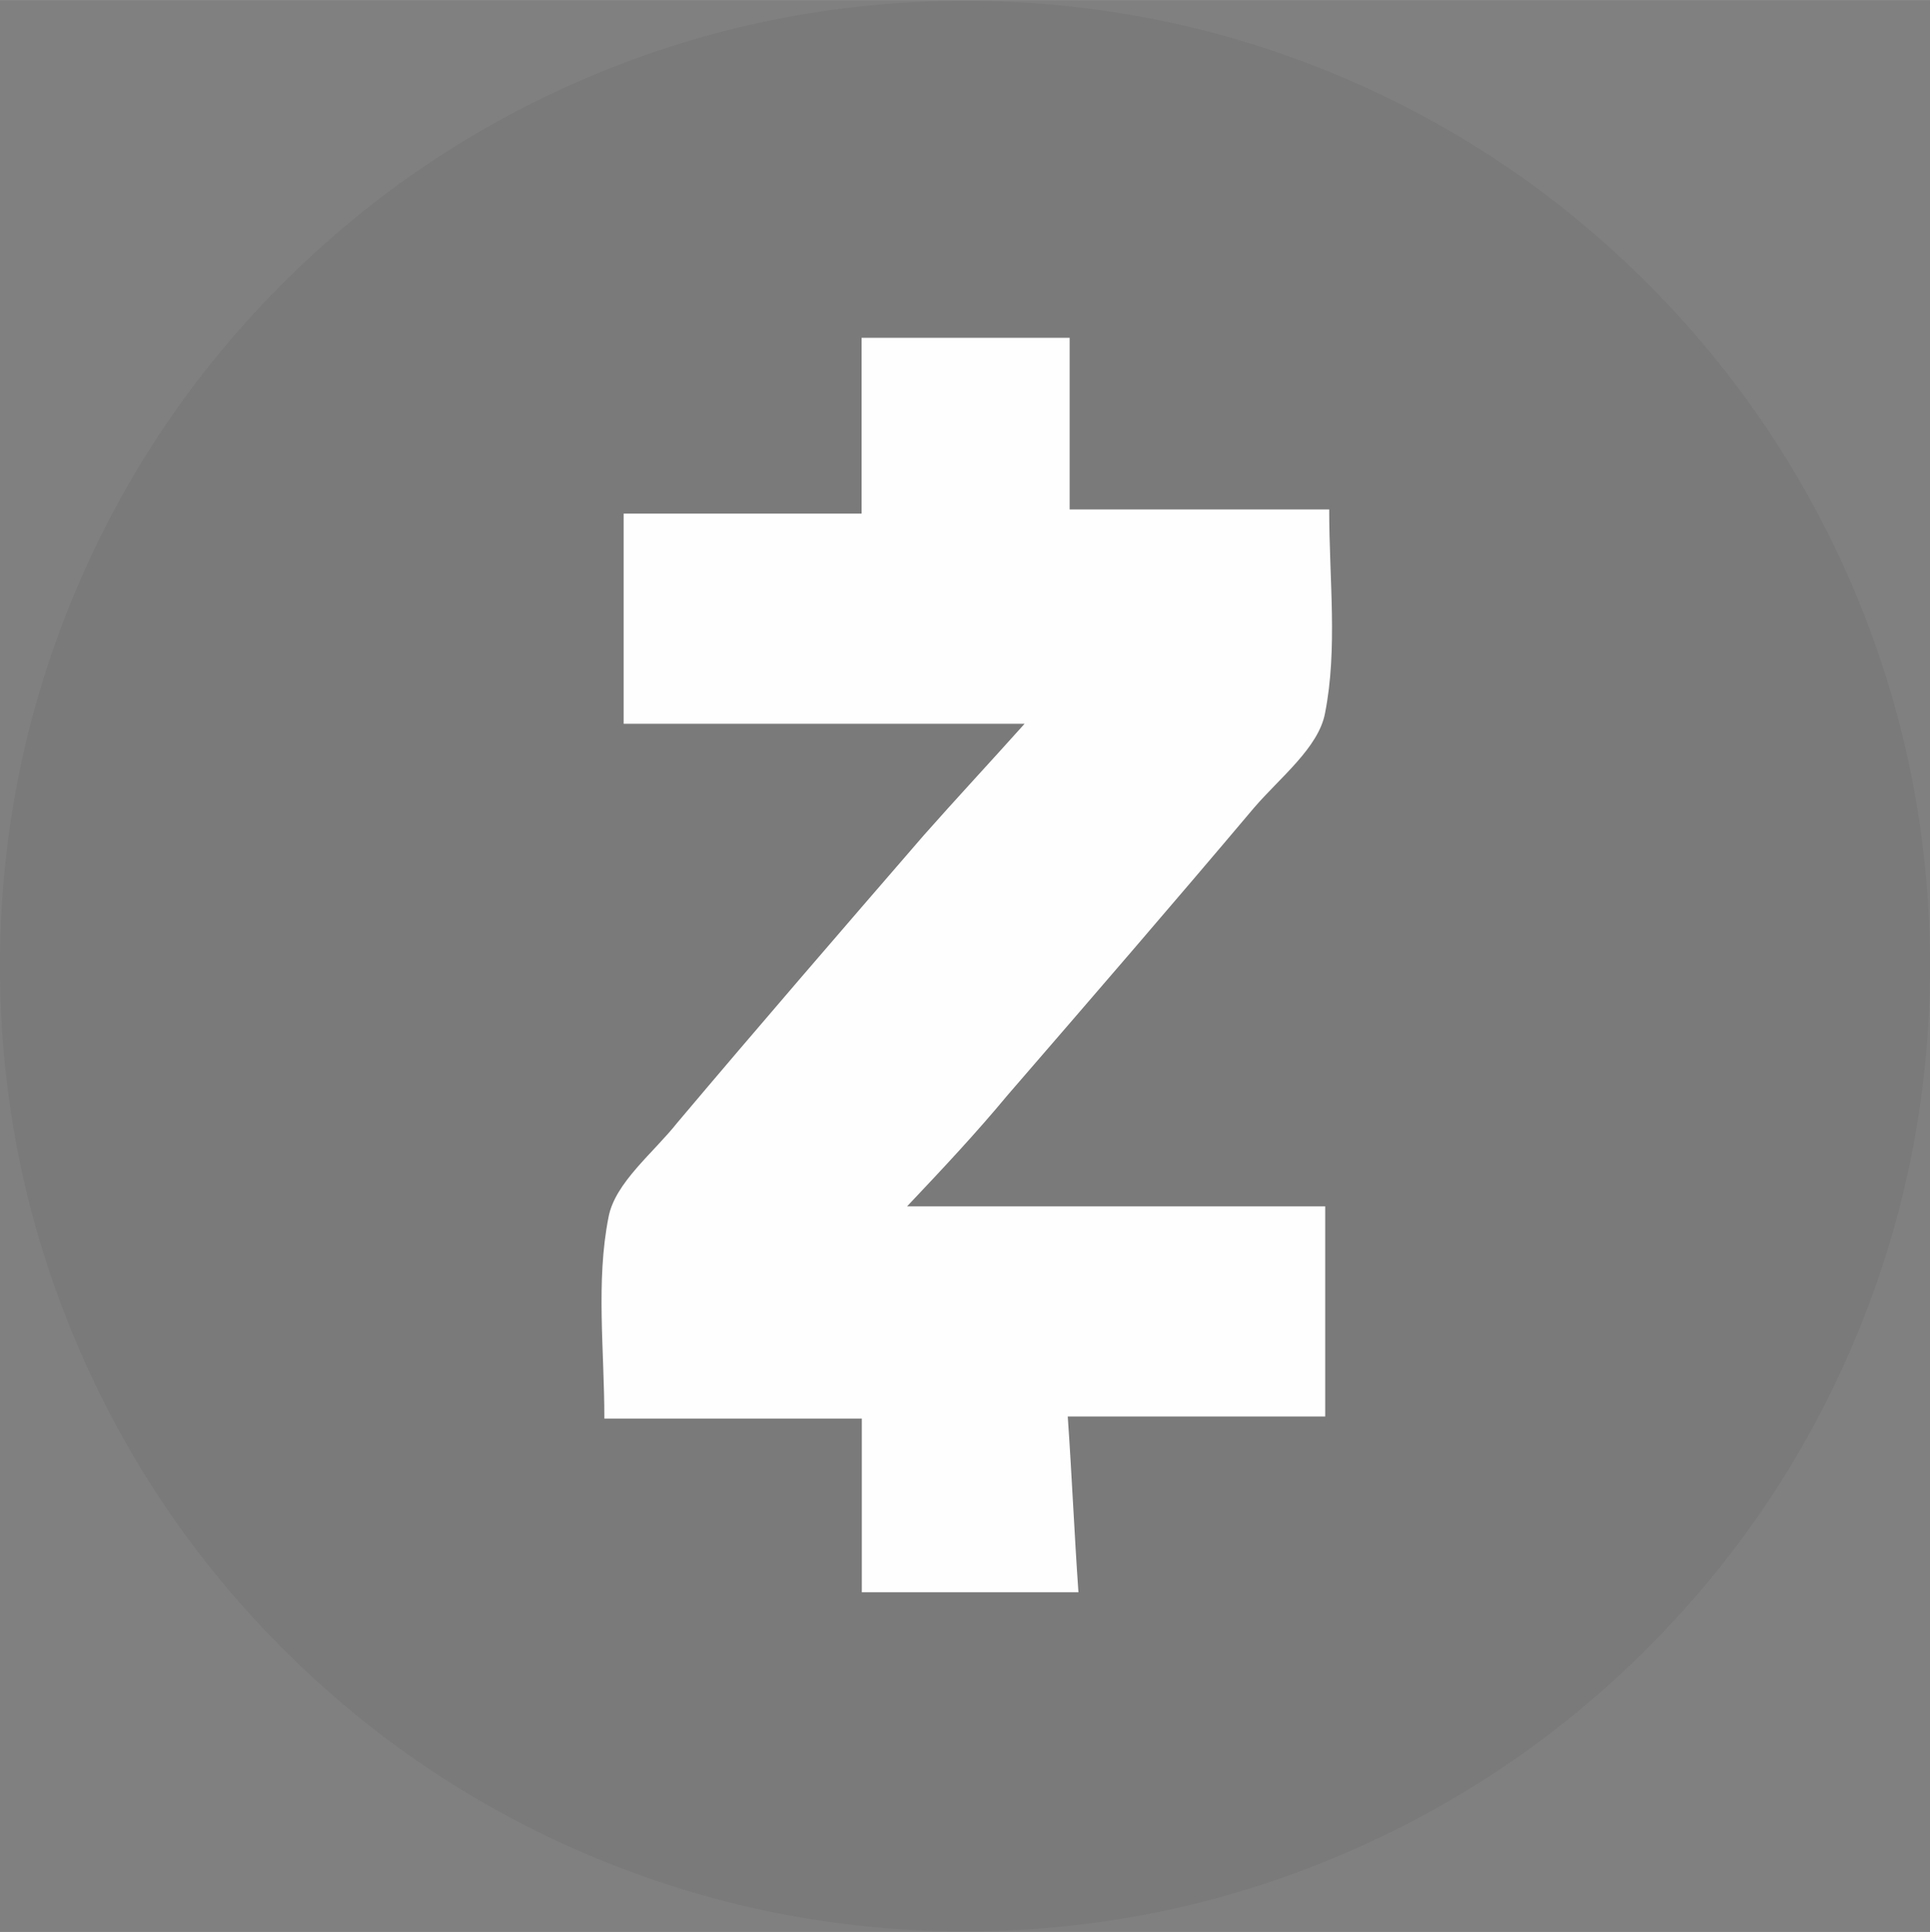 <?xml version="1.0" encoding="UTF-8" standalone="no"?>
<svg
   xmlns:dc="http://purl.org/dc/elements/1.1/"
   xmlns:cc="http://creativecommons.org/ns#"
   xmlns:rdf="http://www.w3.org/1999/02/22-rdf-syntax-ns#"
   xmlns:svg="http://www.w3.org/2000/svg"
   xmlns="http://www.w3.org/2000/svg"
   xmlns:sodipodi="http://sodipodi.sourceforge.net/DTD/sodipodi-0.dtd"
   xmlns:inkscape="http://www.inkscape.org/namespaces/inkscape"
   viewBox="0 0 921.3 922"
   width="2498"
   height="2500"
   version="1.1"
   id="svg2682"
   sodipodi:docname="zcash.svg"
   inkscape:version="0.92.3 (unknown)">
  <rect x="0" y="0" width="921.3" height="922" fill="#808080" stroke="none"/>
  <defs
     id="defs2686" />
  <sodipodi:namedview
     pagecolor="#ffffff"
     bordercolor="#666666"
     borderopacity="1"
     objecttolerance="10"
     gridtolerance="10"
     guidetolerance="10"
     inkscape:pageopacity="0"
     inkscape:pageshadow="2"
     inkscape:window-width="1441"
     inkscape:window-height="825"
     id="namedview2684"
     showgrid="false"
     inkscape:zoom="0.13350176"
     inkscape:cx="2093.7464"
     inkscape:cy="2840.0458"
     inkscape:window-x="65"
     inkscape:window-y="24"
     inkscape:window-maximized="0"
     inkscape:current-layer="svg2682" />
  <path
     d="M 460.7,921.7 C 398.5,921.7 338.2,909.5 281.4,885.5 226.5,862.3 177.3,829.1 135,786.8 92.7,744.5 59.5,695.2 36.3,640.4 12.2,583.5 0,523.2 0,461 0,398.8 12.2,338.5 36.2,281.7 59.4,226.8 92.6,177.6 134.9,135.3 177.2,93 226.5,59.8 281.3,36.6 338.1,12.6 398.5,0.4 460.6,0.4 c 62.1,0 122.6,12.1 179.4,36.1 54.9,23.2 104.1,56.4 146.4,98.7 42.3,42.3 75.5,91.6 98.7,146.4 24,56.8 36.2,117.2 36.2,179.3 0,62.2 -12.2,122.5 -36.2,179.3 -23.2,54.9 -56.4,104.1 -98.7,146.4 -42.3,42.3 -91.6,75.5 -146.4,98.7 -56.8,24.2 -117.1,36.4 -179.3,36.4 z"
     id="path2678"
     inkscape:connector-curvature="0"
     sodipodi:nodetypes="scscscscscscscscs"
     style="fill:#000000;fill-opacity:0.047" />
  <path
     d="M433 575.7h199.6V676H509.7c2 28.7 3.1 55.3 5.1 83.9H411.4V677H288.5c0-32.8-4.1-65.5 2-96.2 3.1-16.4 21.5-30.7 32.8-45 38.9-46.1 77.8-91.1 117.7-137.2 15.4-17.4 30.7-33.8 48.1-53.2H297.7V245.1h113.6v-83.9h99.3v81.9h123.9c0 33.8 4.1 66.5-2 97.3-3.1 16.4-21.5 30.7-33.8 45-38.9 46.1-77.8 91.1-117.7 137.2-15.2 18.3-30.5 34.6-48 53.1z"
     id="path2680"
     style="fill:#ffffff;fill-opacity:0.996" />
</svg>
